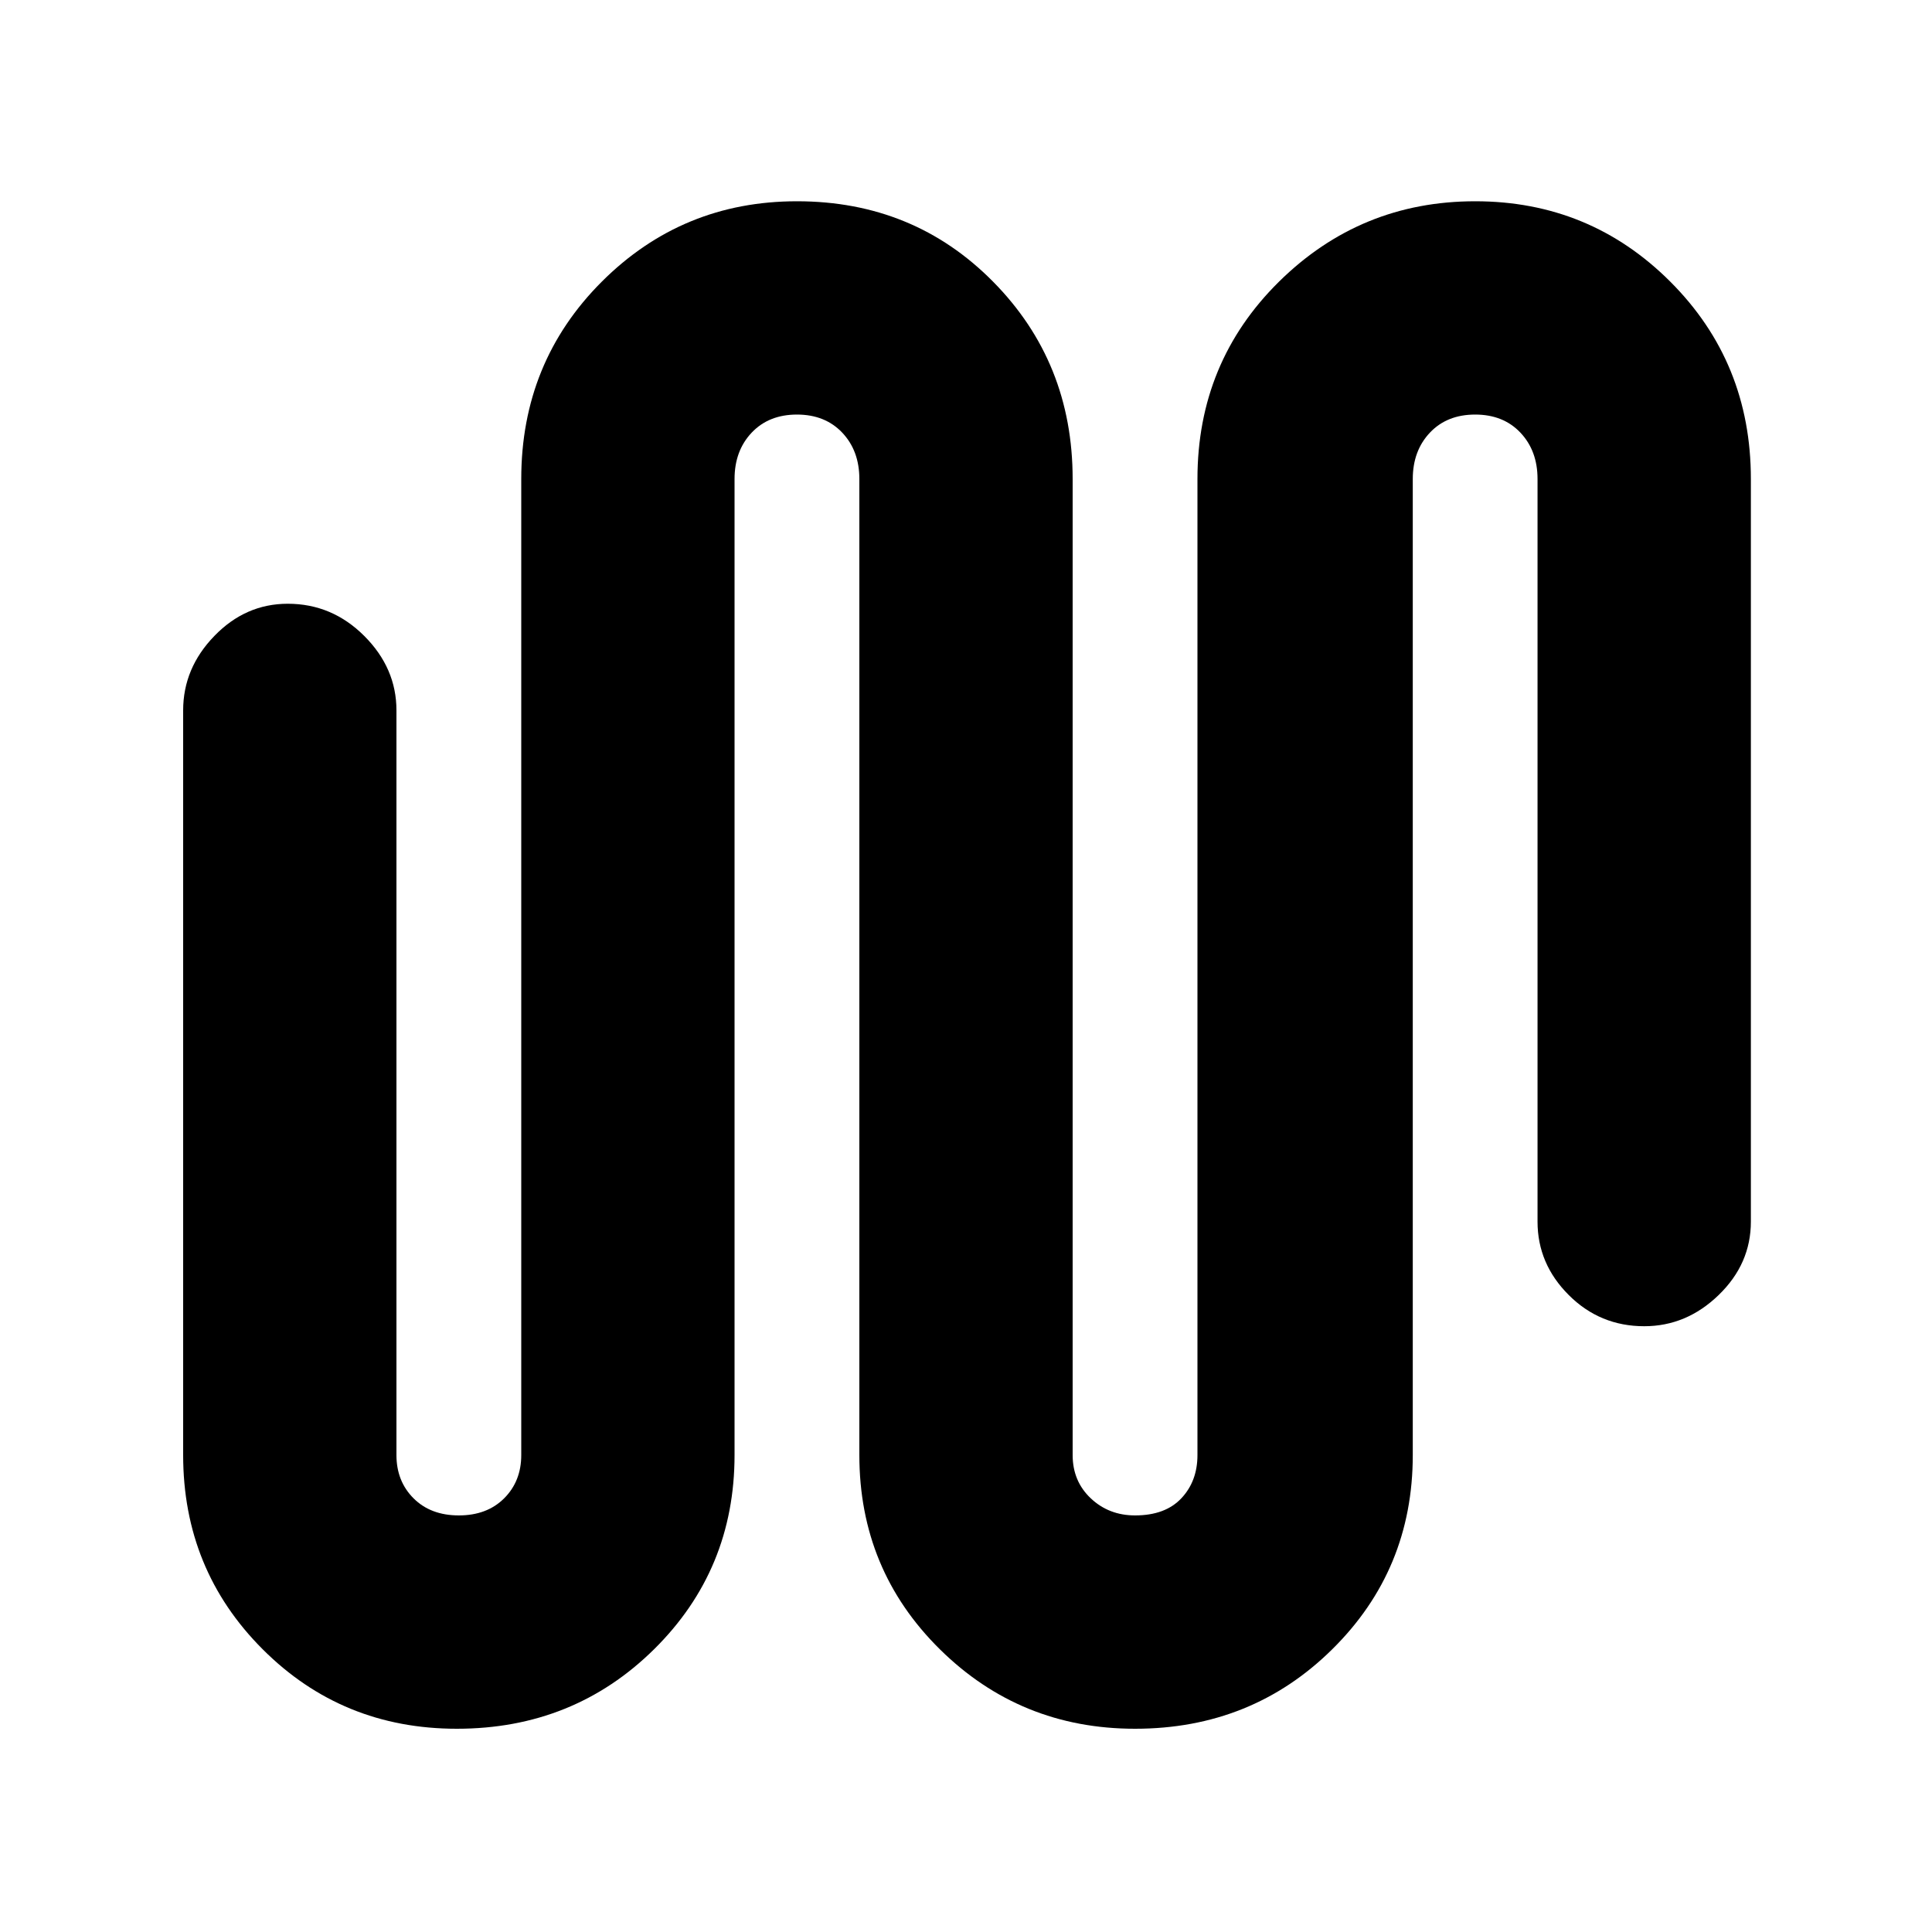 <svg xmlns="http://www.w3.org/2000/svg" height="40" width="40"><path d="M9.458 35.792q-2.375 0-4.02-1.646-1.646-1.646-1.646-4.021V14.708q0-.875.646-1.541.645-.667 1.52-.667.917 0 1.584.667.666.666.666 1.541v15.417q0 .542.354.896.355.354.938.354t.938-.354q.354-.354.354-.896V9.917q0-2.417 1.666-4.084 1.667-1.666 4.042-1.666 2.417 0 4.062 1.666 1.646 1.667 1.646 4.084v20.208q0 .542.375.896t.917.354q.625 0 .958-.354.334-.354.334-.896V9.917q0-2.417 1.687-4.084 1.688-1.666 4.063-1.666t4.041 1.666Q36.25 7.5 36.25 9.917v15.375q0 .875-.667 1.52-.666.646-1.541.646-.917 0-1.563-.646-.646-.645-.646-1.52V9.917q0-.584-.354-.959t-.937-.375q-.584 0-.938.375t-.354.959v20.208q0 2.375-1.667 4.021-1.666 1.646-4.083 1.646-2.375 0-4.042-1.646-1.666-1.646-1.666-4.021V9.917q0-.584-.354-.959-.355-.375-.938-.375t-.938.375q-.354.375-.354.959v20.208q0 2.375-1.666 4.021-1.667 1.646-4.084 1.646Z"/></svg>
